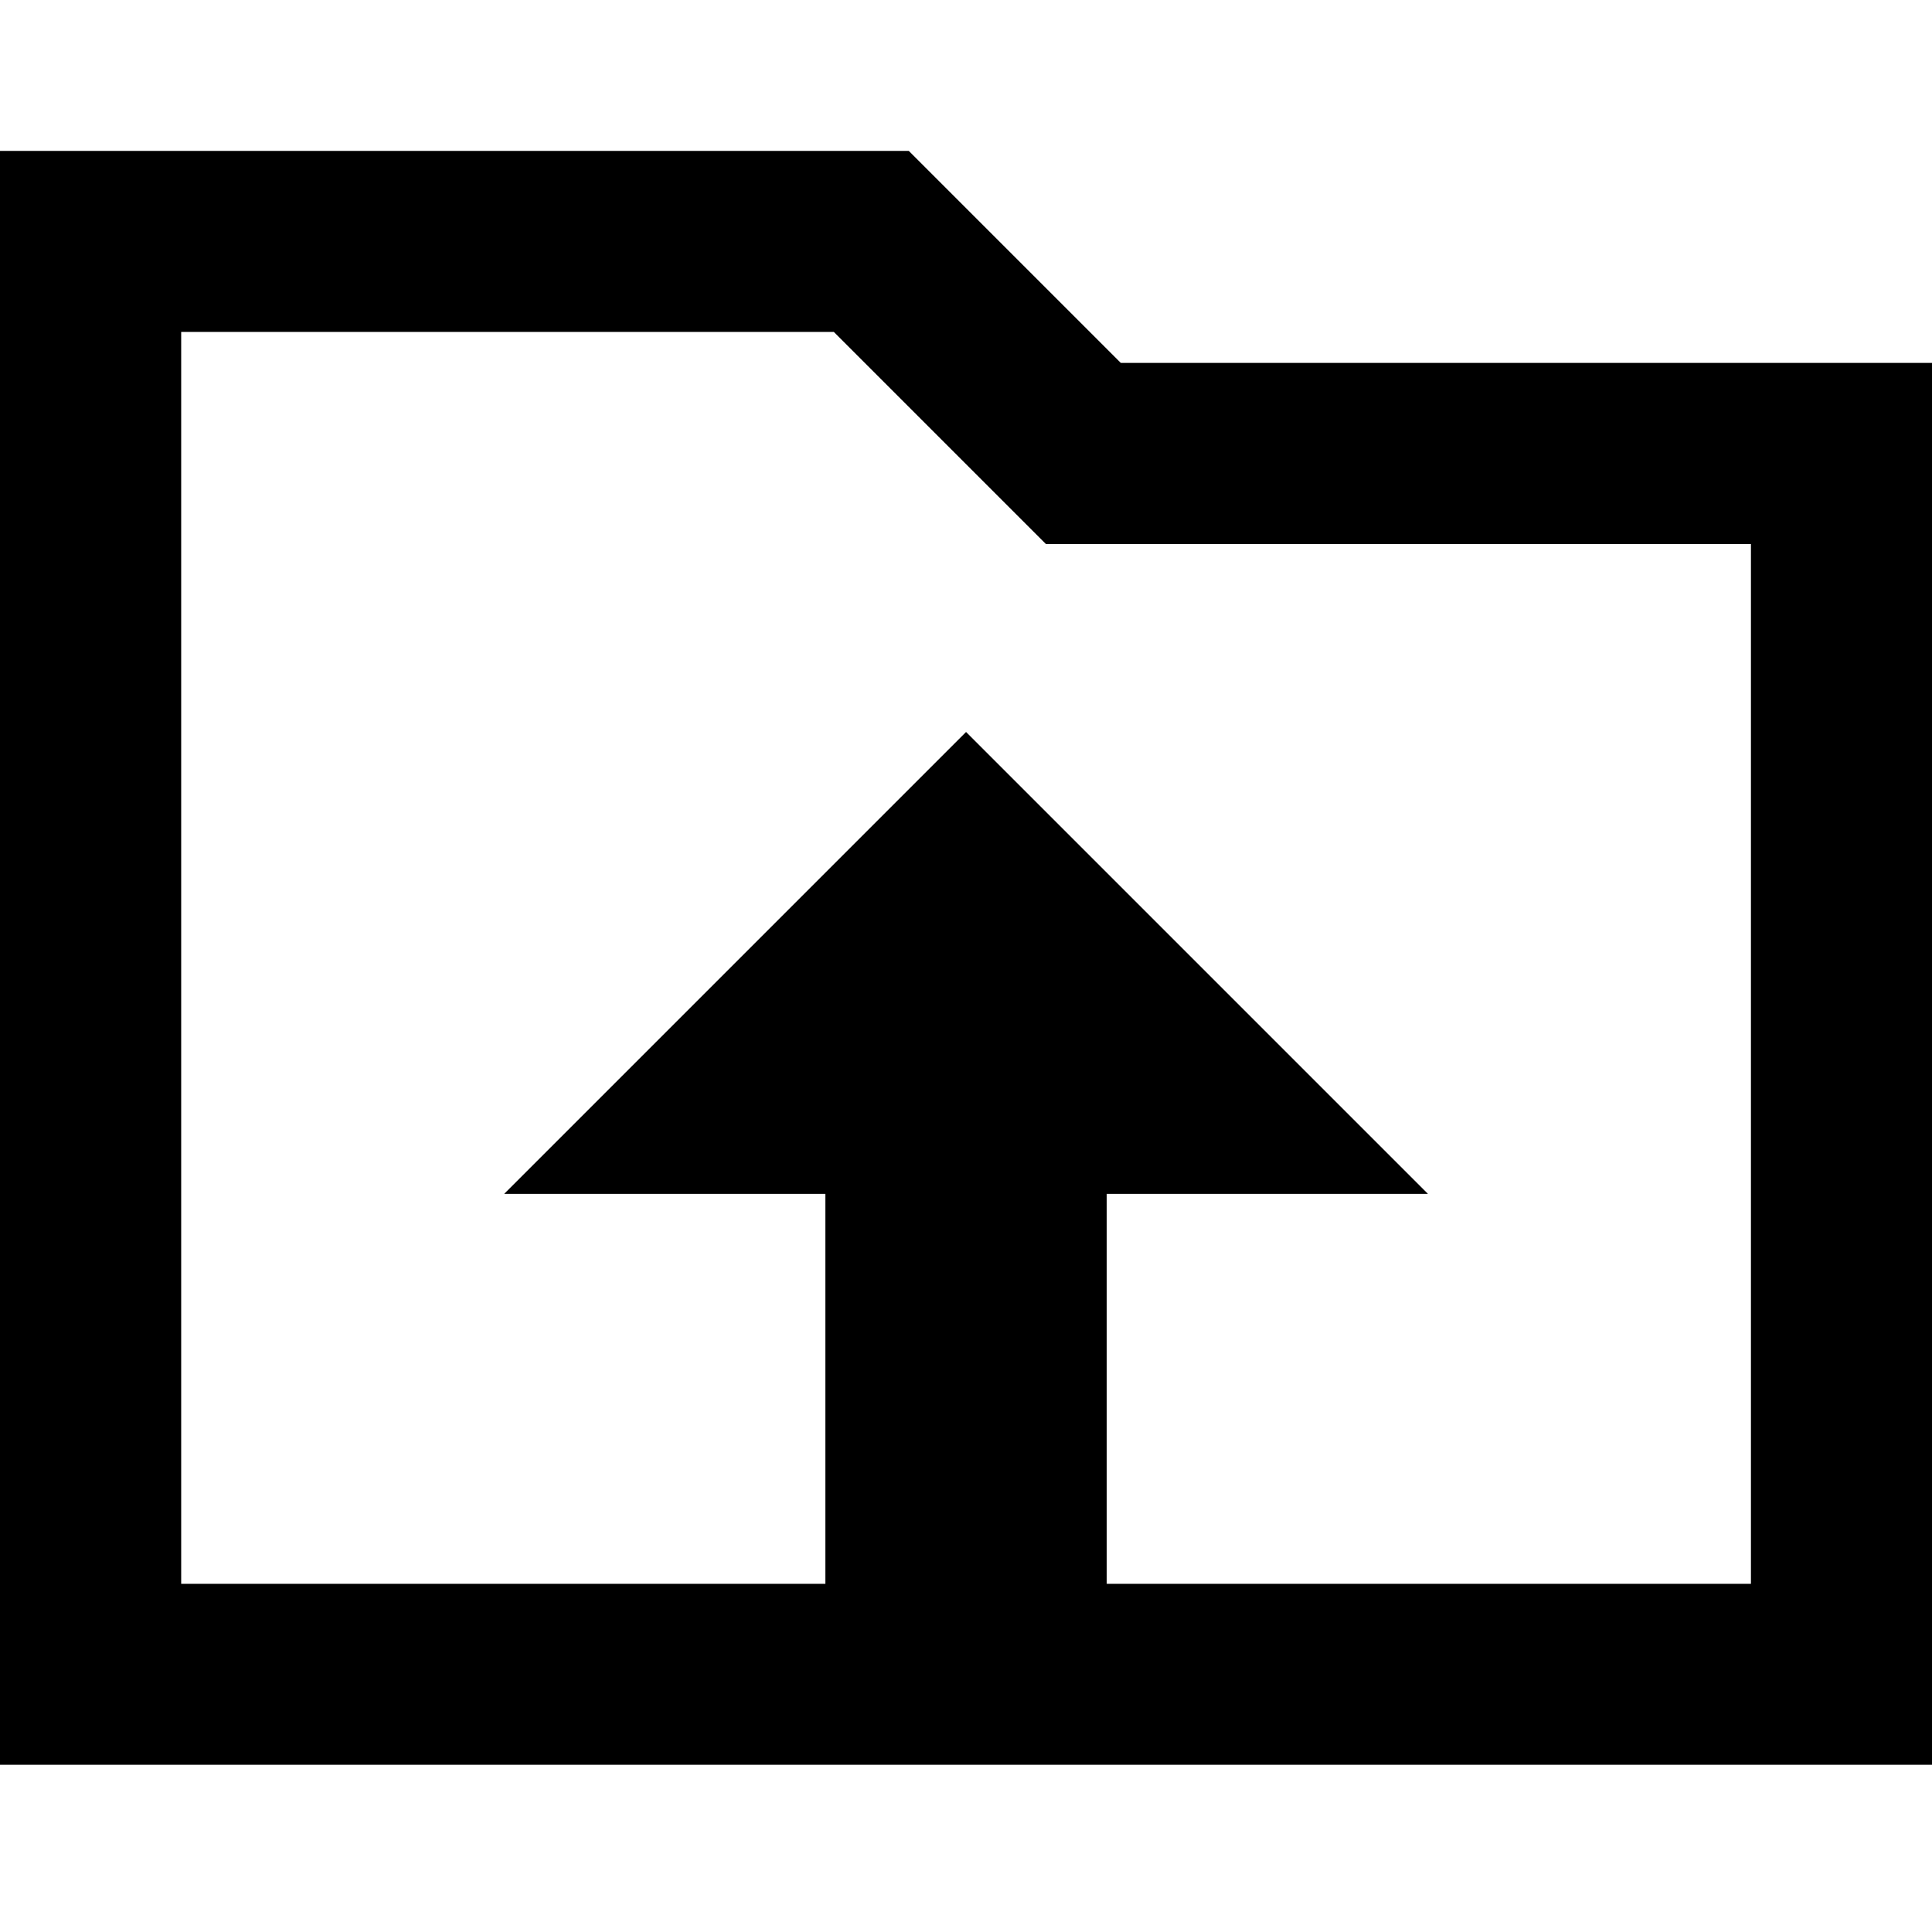 <!-- Generated by IcoMoon.io -->
<svg version="1.1" xmlns="http://www.w3.org/2000/svg" width="32" height="32" viewBox="0 0 32 32">
<title>folder-upload-r</title>
<path d="M0 2.5v26.73h32v-23.219h-13.436l-3.512-3.512h-15.053zM3 5.498h10.811l3.512 3.512h11.678v17.223h-10.67v-6.459h5.32l-7.65-7.65-7.65 7.65h5.32v6.459h-10.67v-20.734z"></path>
</svg>
